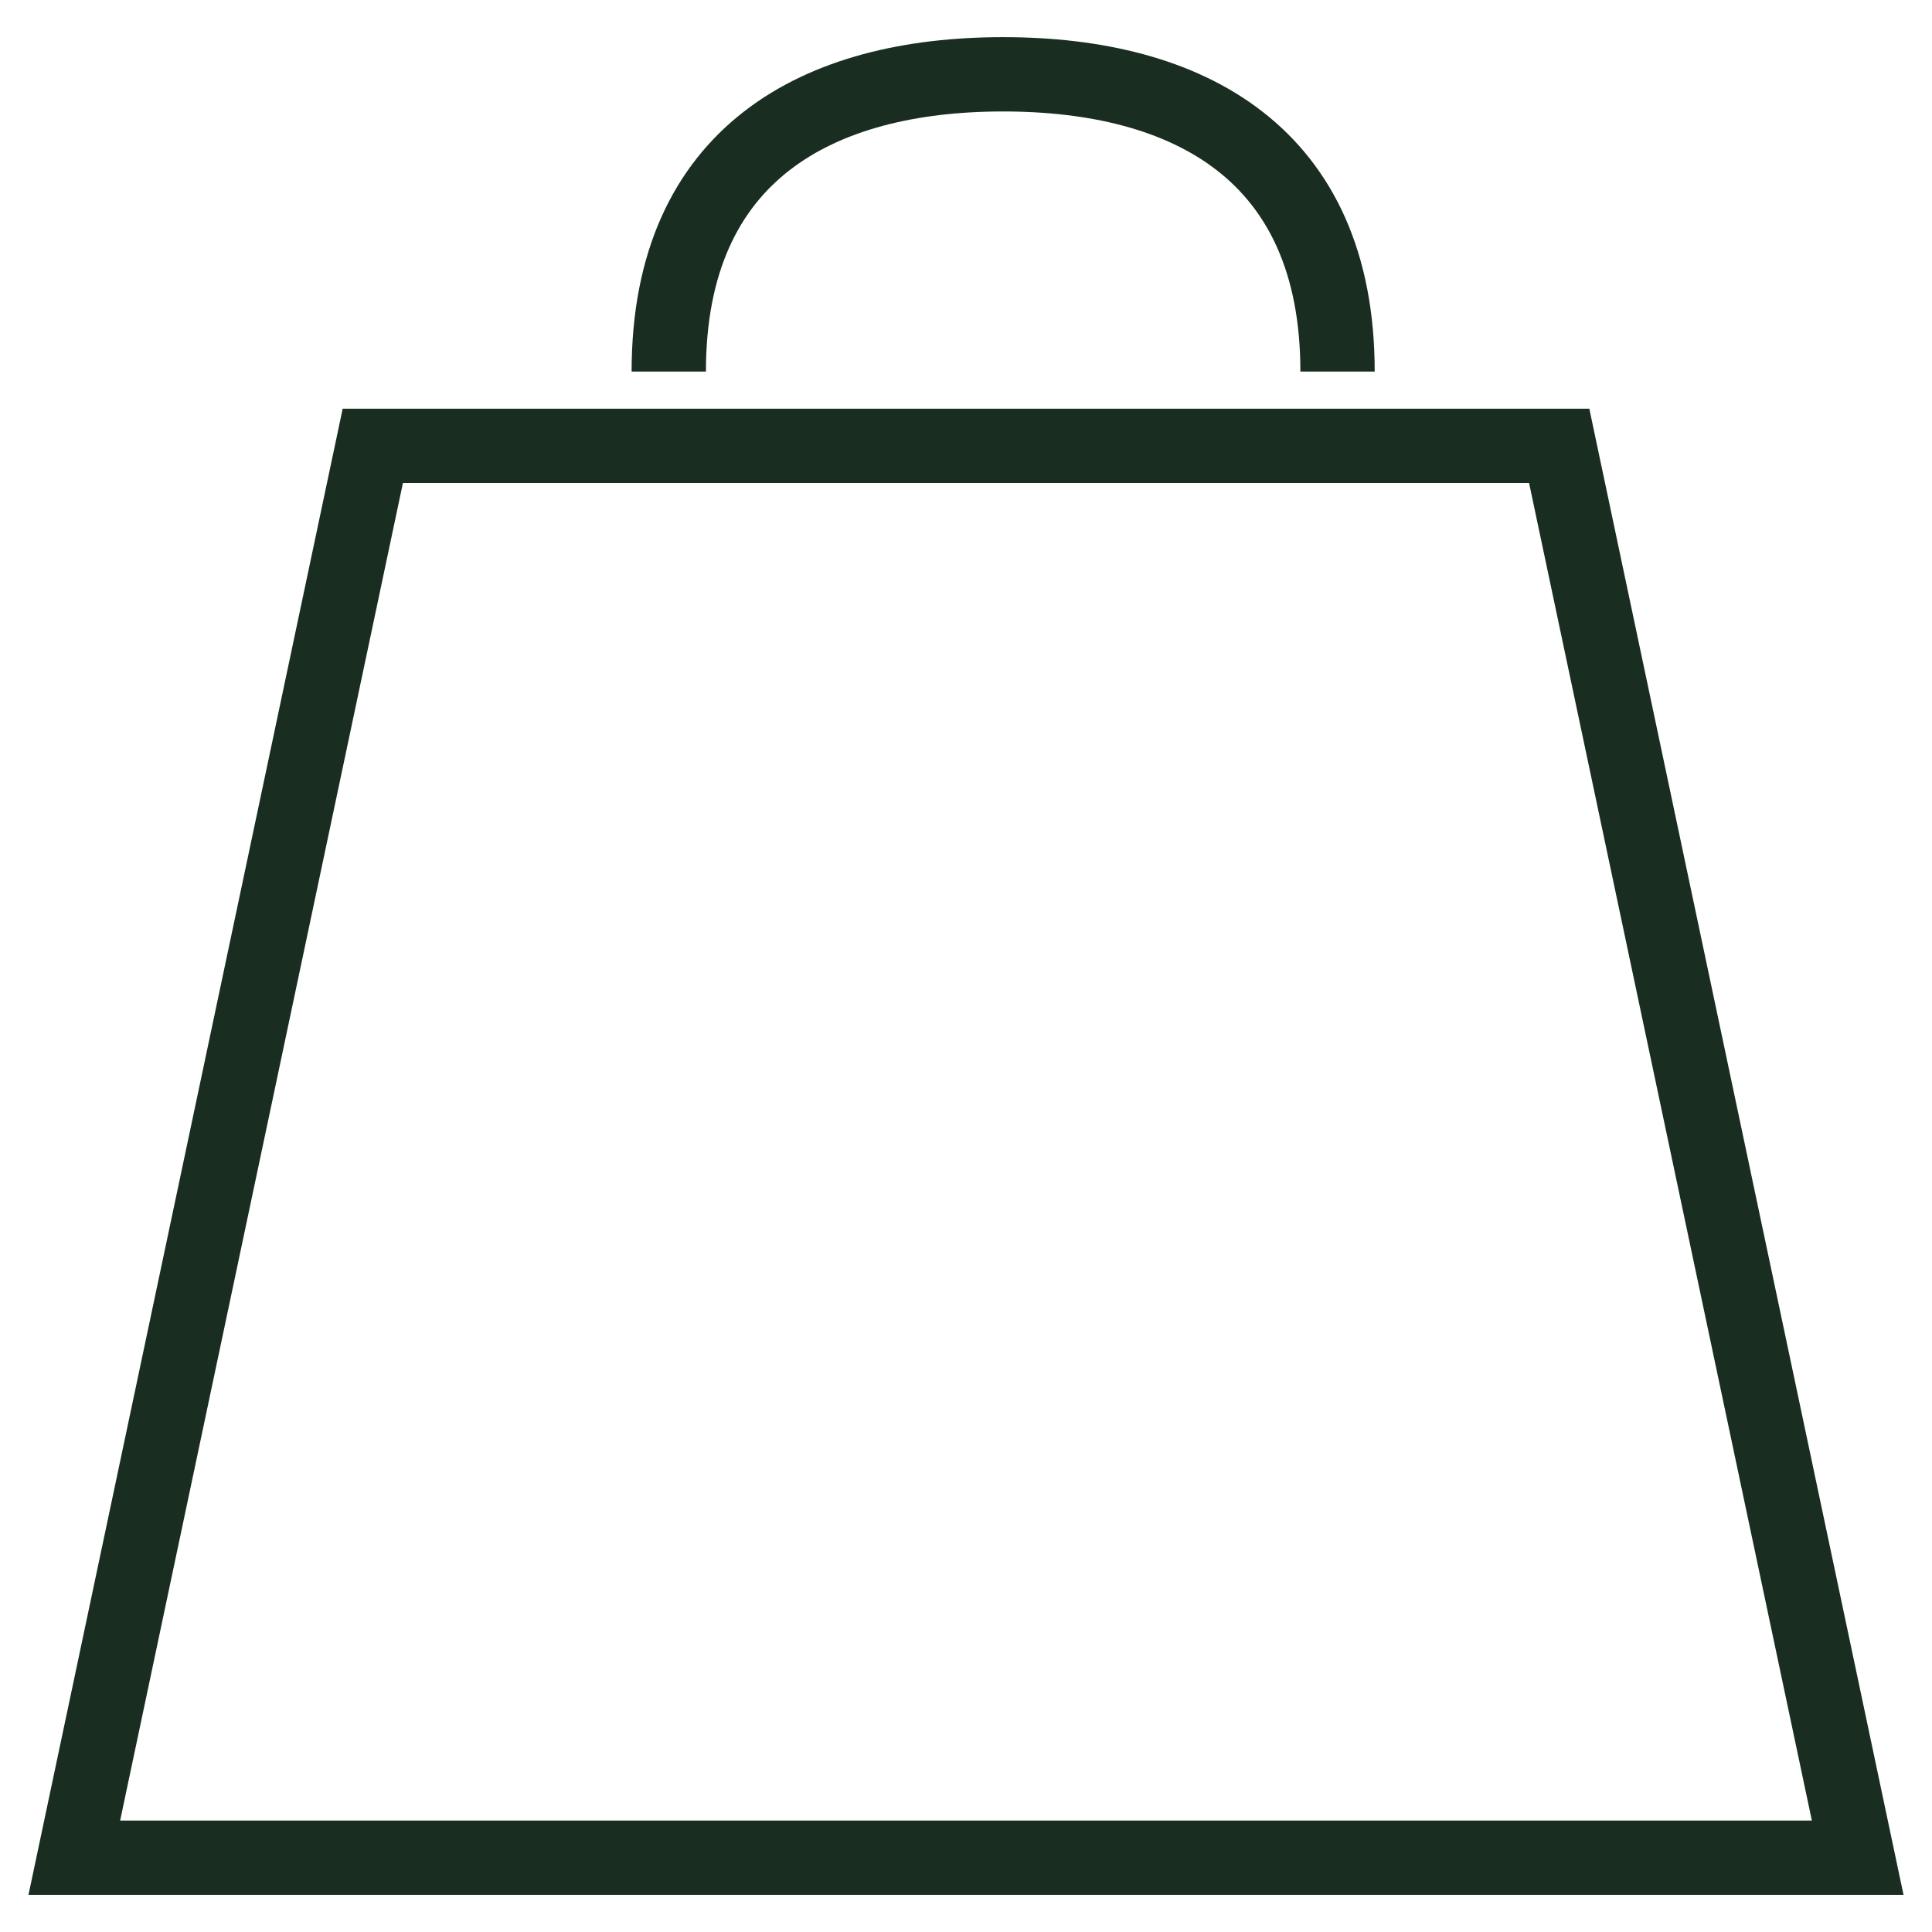 <svg xmlns:xlink="http://www.w3.org/1999/xlink" xmlns="http://www.w3.org/2000/svg" viewBox="0 0 26 26" class="icon header-link__icon" width="26"  height="26" ><defs><symbol id="icon-basket" viewBox="0 0 26 26"><title>basket</title><g fill="none" fill-rule="evenodd" stroke="#192D21"><path d="M20.983 6H5.017L1 25h24zM9 5c0-2.943 2.015-4 4.5-4S18 2.057 18 5" stroke="#192D21" fill="none"></path></g></symbol></defs><use xlink:href="#icon-basket" fill="#192D21"></use></svg>
